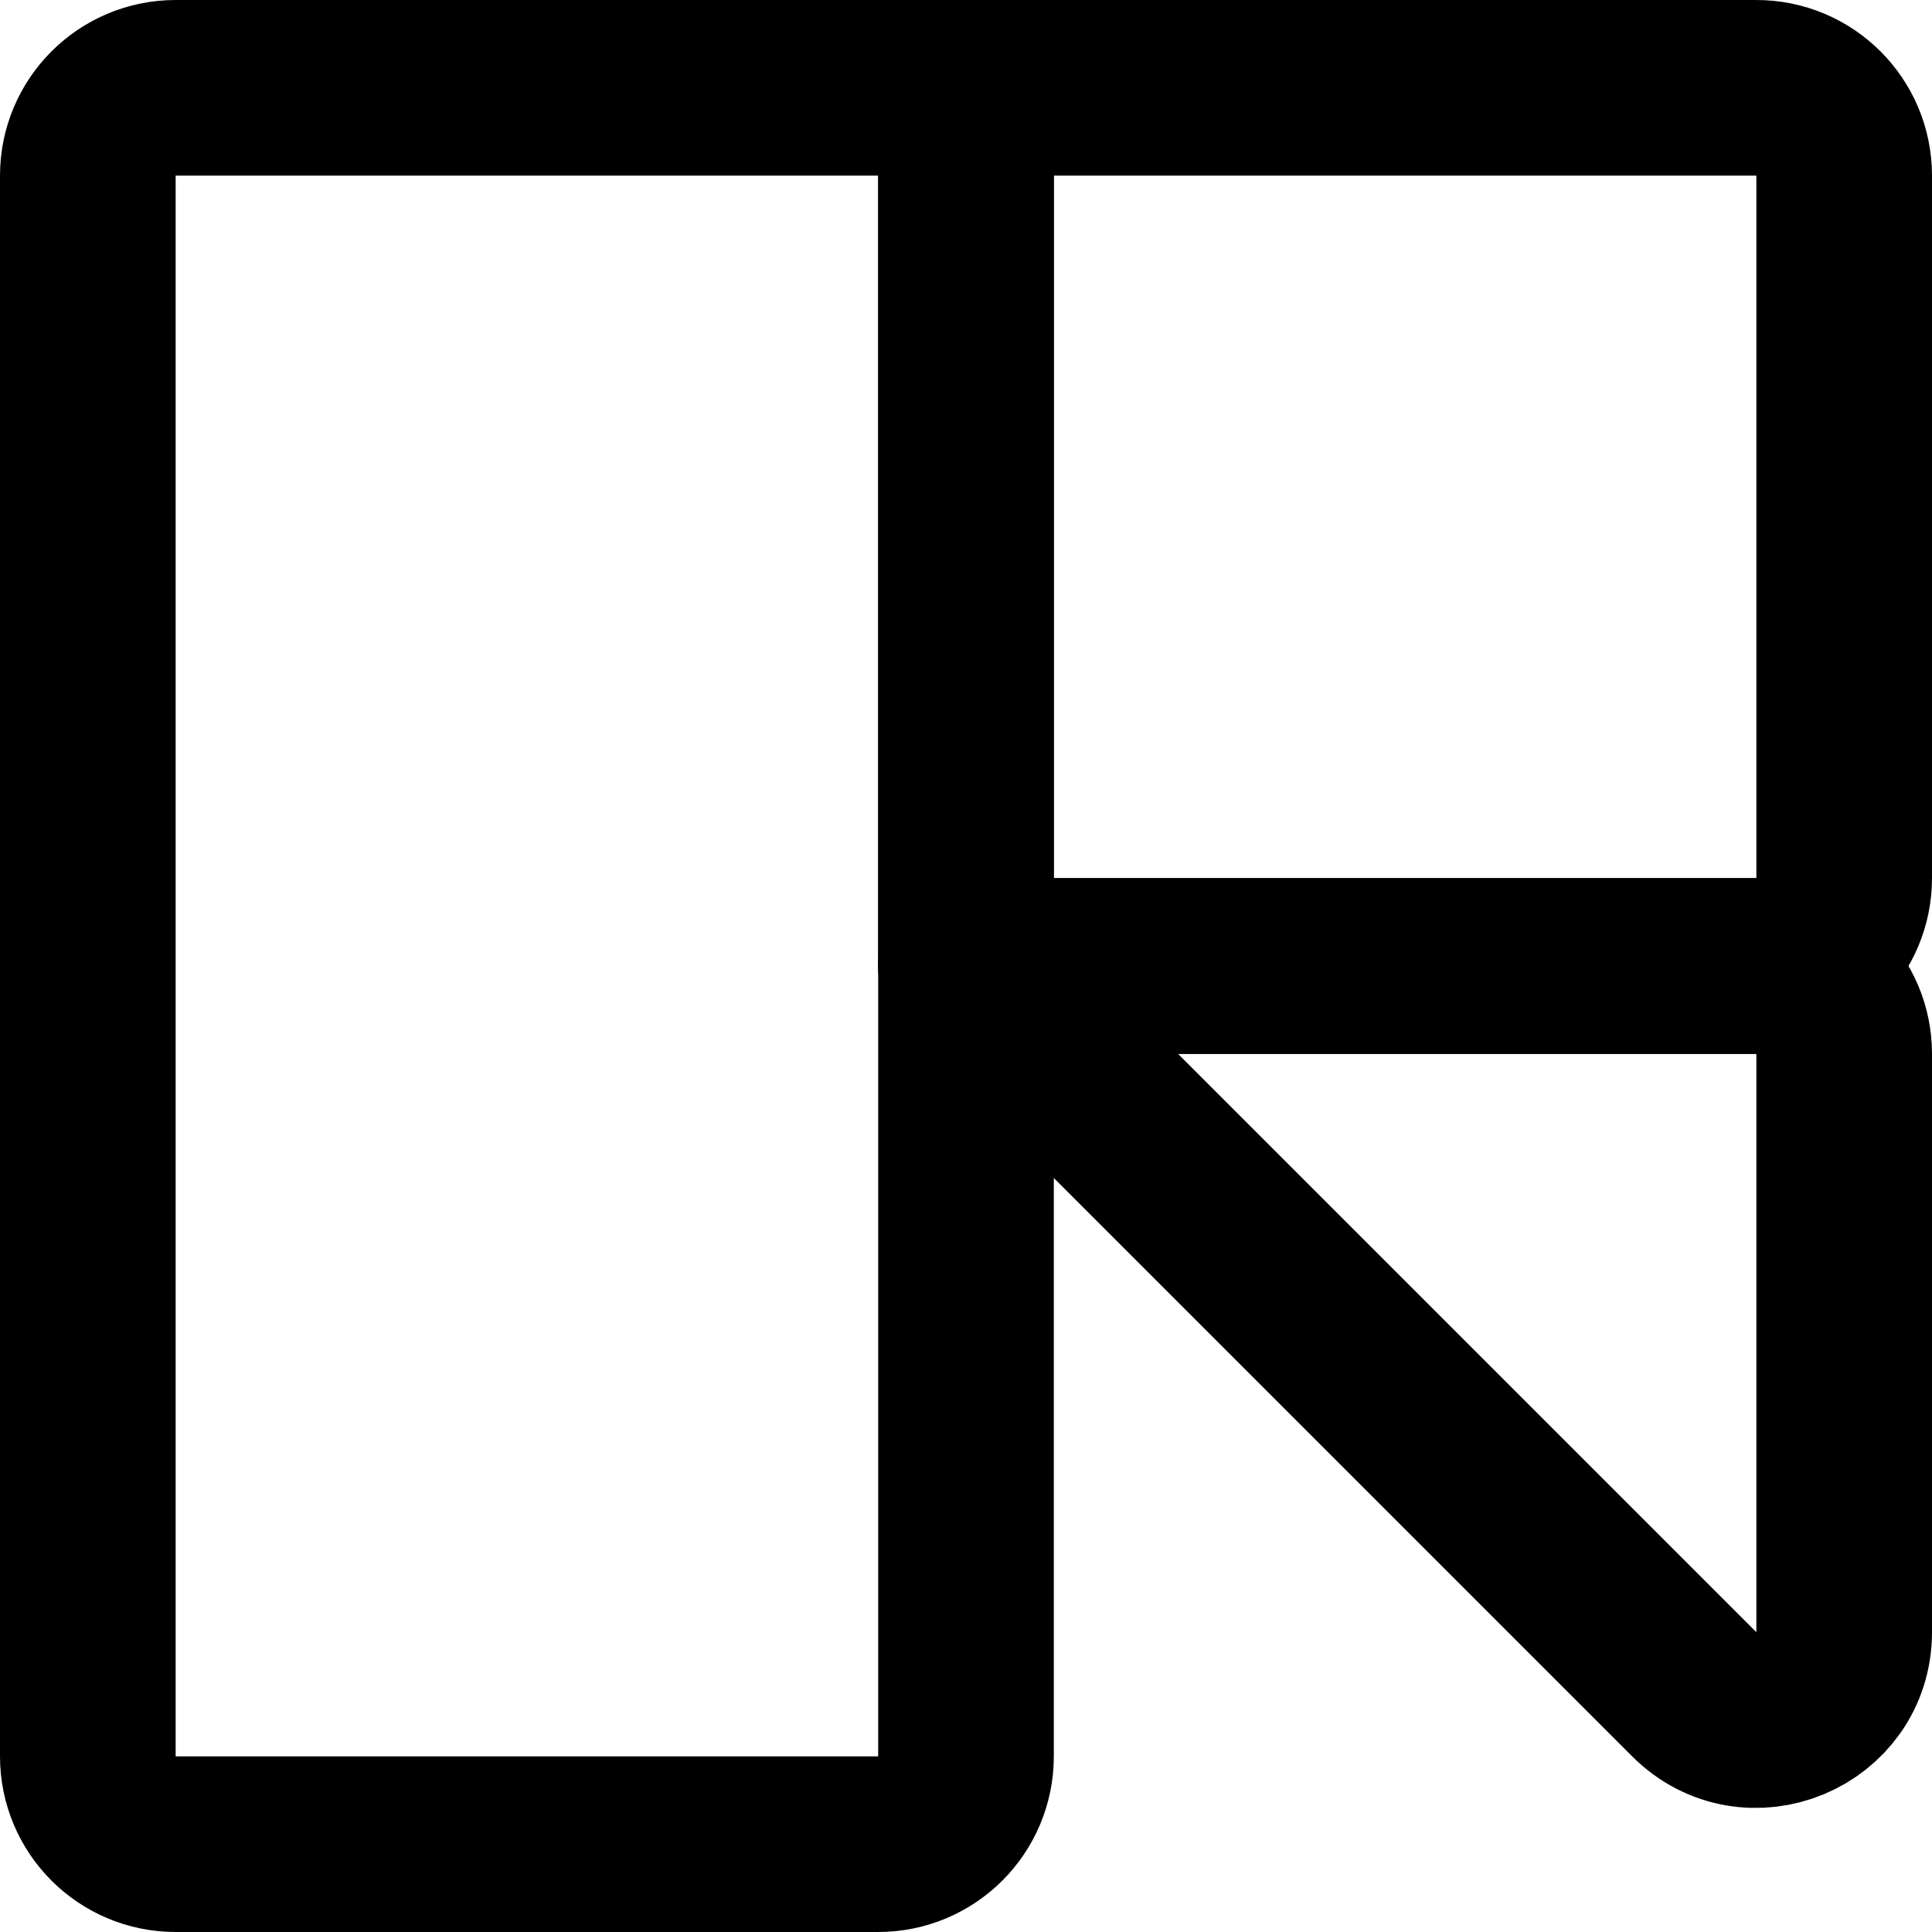<?xml version="1.0" encoding="UTF-8"?>
<svg id="Layer_2" data-name="Layer 2" xmlns="http://www.w3.org/2000/svg" viewBox="0 0 88 88">
  <defs>
    <style>
      .cls-1 {
        fill: none;
        stroke: #000;
        stroke-linecap: round;
        stroke-linejoin: round;
        stroke-width: 8px;
      }
    </style>
  </defs>
  <g id="Layer_1-2" data-name="Layer 1">
    <g>
      <path class="cls-1" d="m8,4h36v76c0,2.21-1.79,4-4,4H8c-2.21,0-4-1.79-4-4V8c0-2.21,1.79-4,4-4Z"/>
      <path class="cls-1" d="m44,4h36c2.21,0,4,1.79,4,4v32c0,2.21-1.79,4-4,4h-36V4h0Z"/>
      <path class="cls-1" d="m44,44h36c2.21,0,4,1.79,4,4v26.34c0,3.56-4.31,5.35-6.83,2.83l-33.17-33.17Z"/>
    </g>
  </g>
</svg>